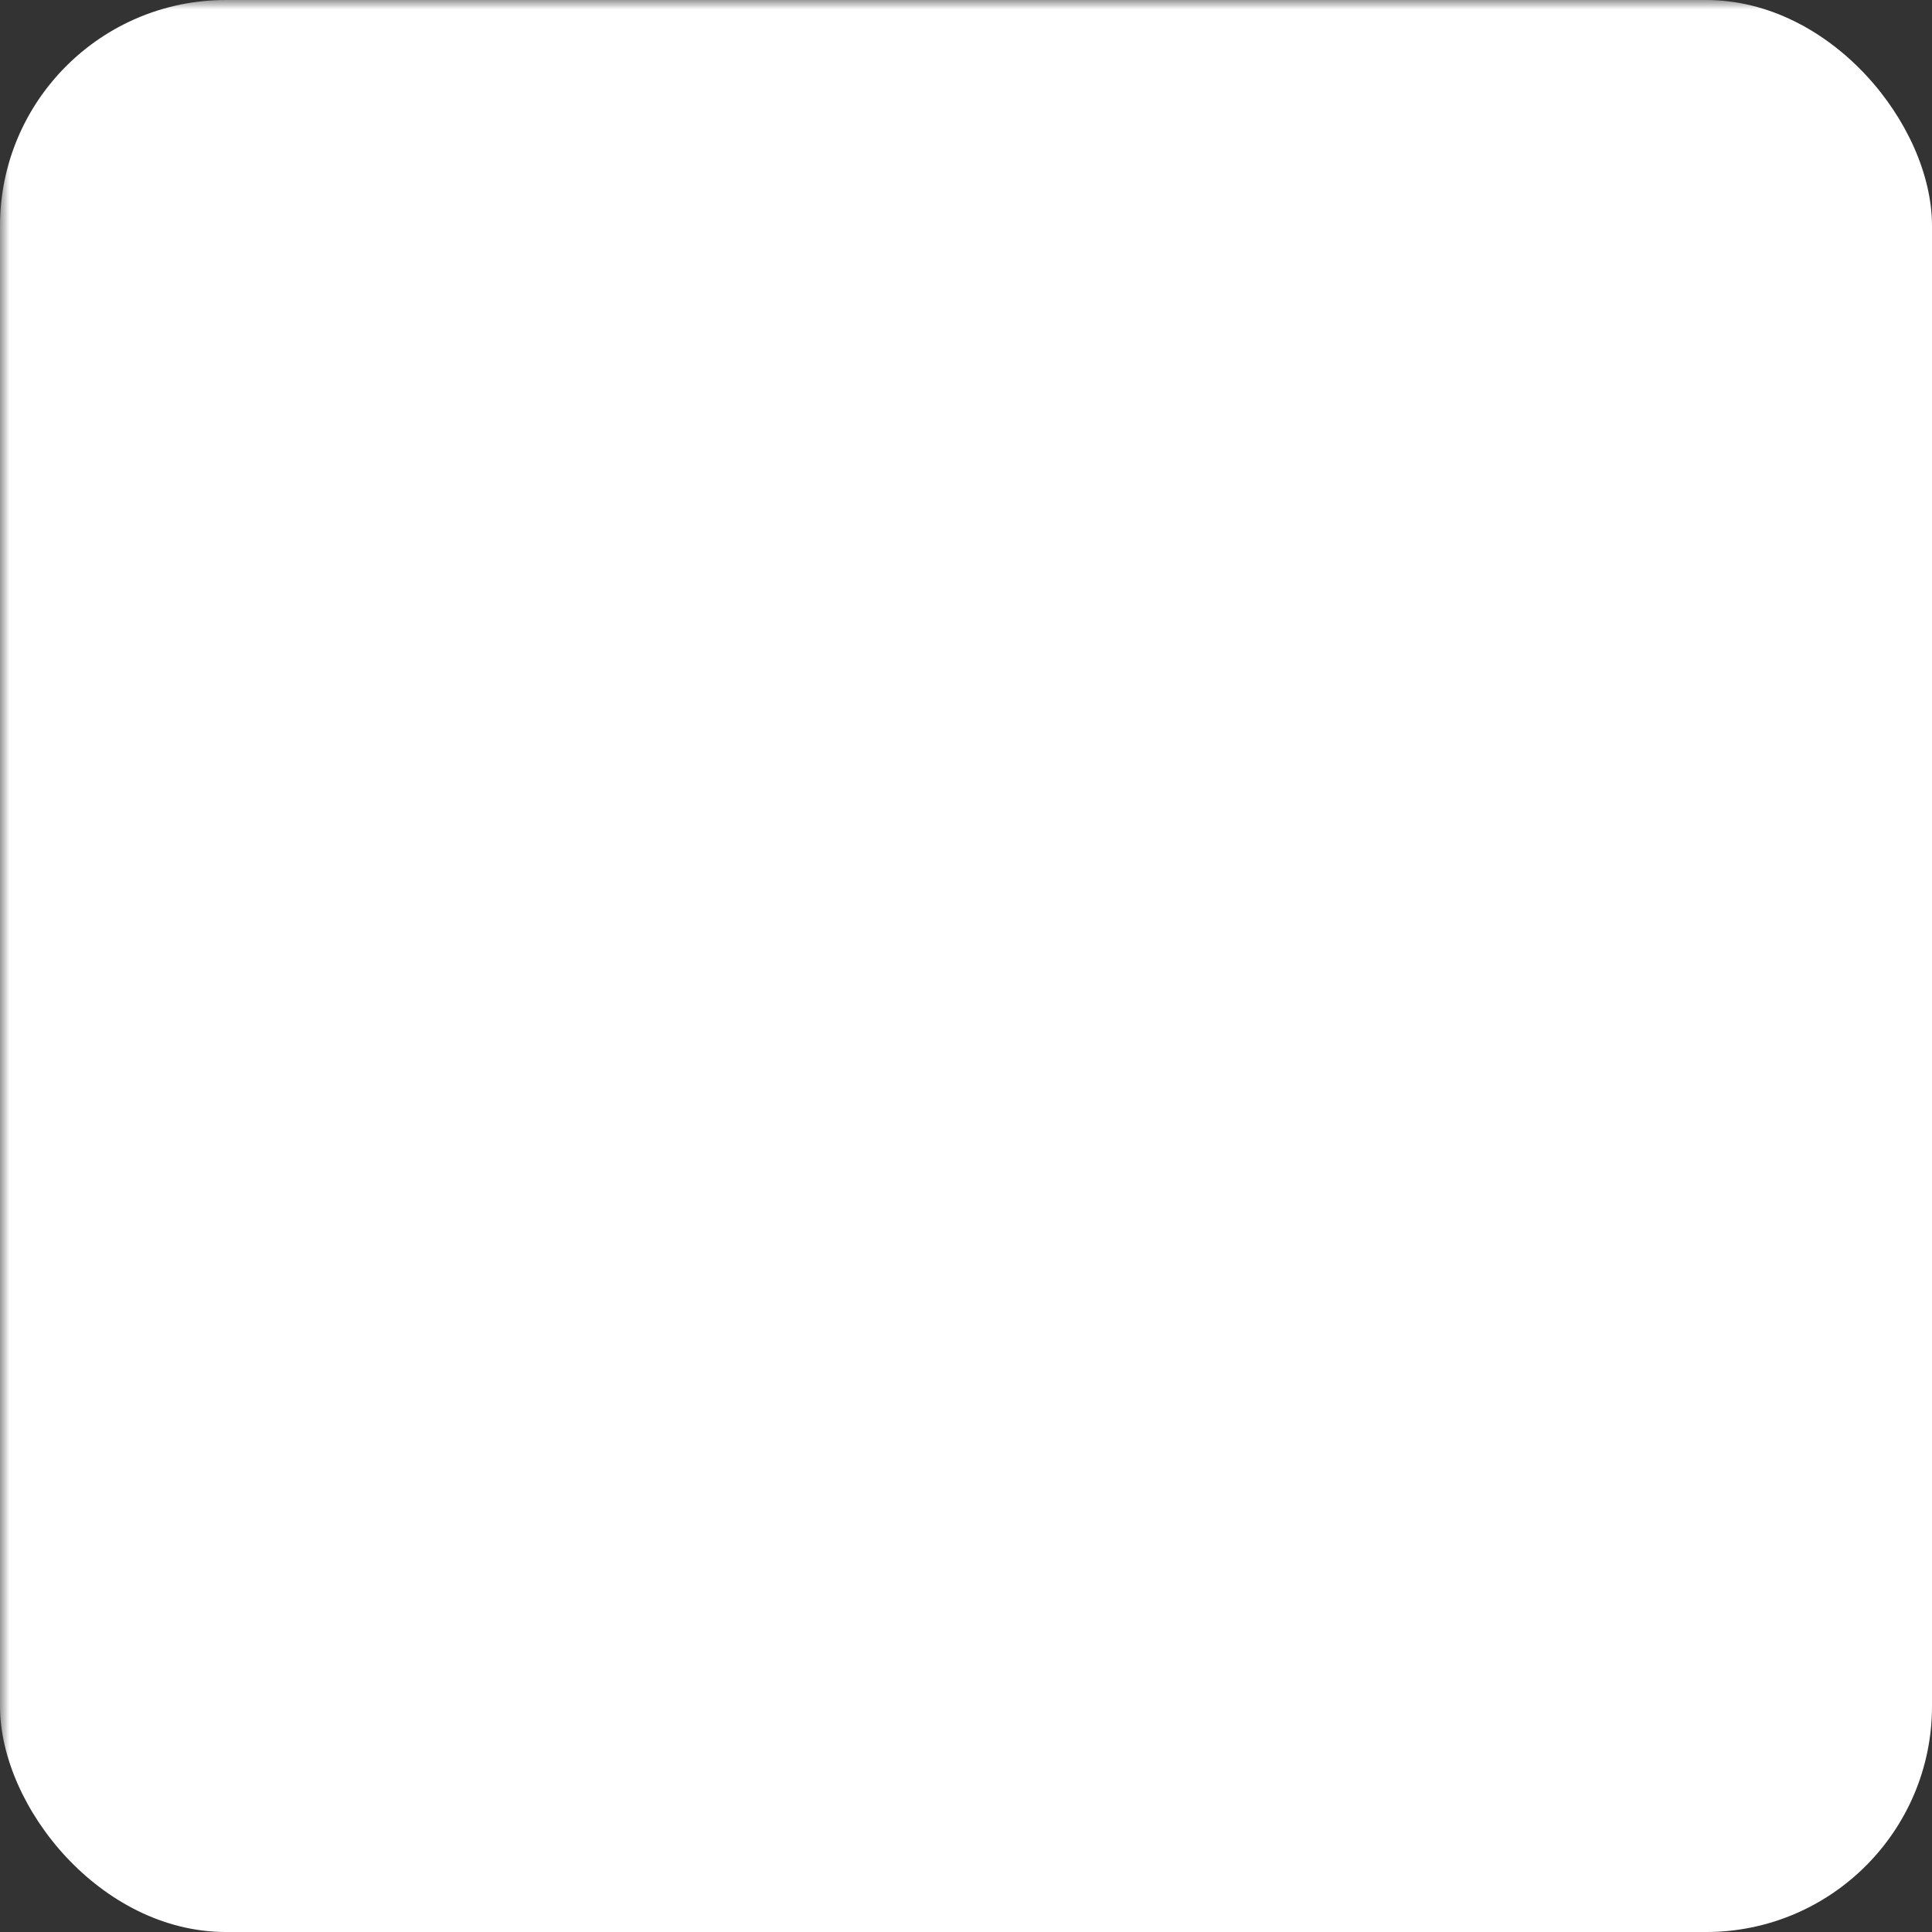 <?xml version="1.0" encoding="UTF-8"?>
<svg id="Capa_2" data-name="Capa 2" xmlns="http://www.w3.org/2000/svg" viewBox="0 0 102.04 102.04">
  <rect x="0" y="0" width="102.04" height="102.04" fill="#333333" stroke="none"/>
  <defs>
    <!-- Máscara de recorte: el icono será transparente -->
    <mask id="mascara-icono">
      <rect width="100%" height="100%" fill="white"/> <!-- Área visible -->
      <path fill="black" d="M71.66,39.28c-2.69,0-5.17-.89-7.16-2.39-2.28-1.72-3.93-4.25-4.51-7.16-.14-.72-.22-1.46-.23-2.22h-7.68v32.48c0,3.07-2.01,5.68-4.78,6.59-.8.27-1.67.39-2.58.34-1.16-.06-2.24-.41-3.18-.98-2-1.2-3.36-3.37-3.4-5.86-.06-3.89,3.08-7.05,6.97-7.05.77,0,1.5.13,2.19.35v-7.8c-.73-.11-1.47-.16-2.21-.16-4.25,0-8.22,1.77-11.06,4.95-2.15,2.4-3.44,5.47-3.63,8.69-.26,4.23,1.29,8.24,4.29,11.21.44.44.9.84,1.39,1.21,2.57,1.98,5.71,3.05,9.03,3.05.75,0,1.49-.06,2.21-.16,3.09-.46,5.95-1.87,8.2-4.1,2.77-2.74,4.3-6.37,4.31-10.23l-.04-17.16c1.32,1.02,2.76,1.86,4.31,2.52,2.41,1.02,4.96,1.53,7.59,1.53v-7.65s-.02,0-.02,0h0Z"/> <!-- Área recortada -->
    </mask>
  </defs>

  <!-- Fondo gris con máscara aplicada -->
  <rect width="102.04" height="102.04" rx="11.93" ry="11.93" fill="#ffffff" mask="url(#mascara-icono)"/>
</svg>